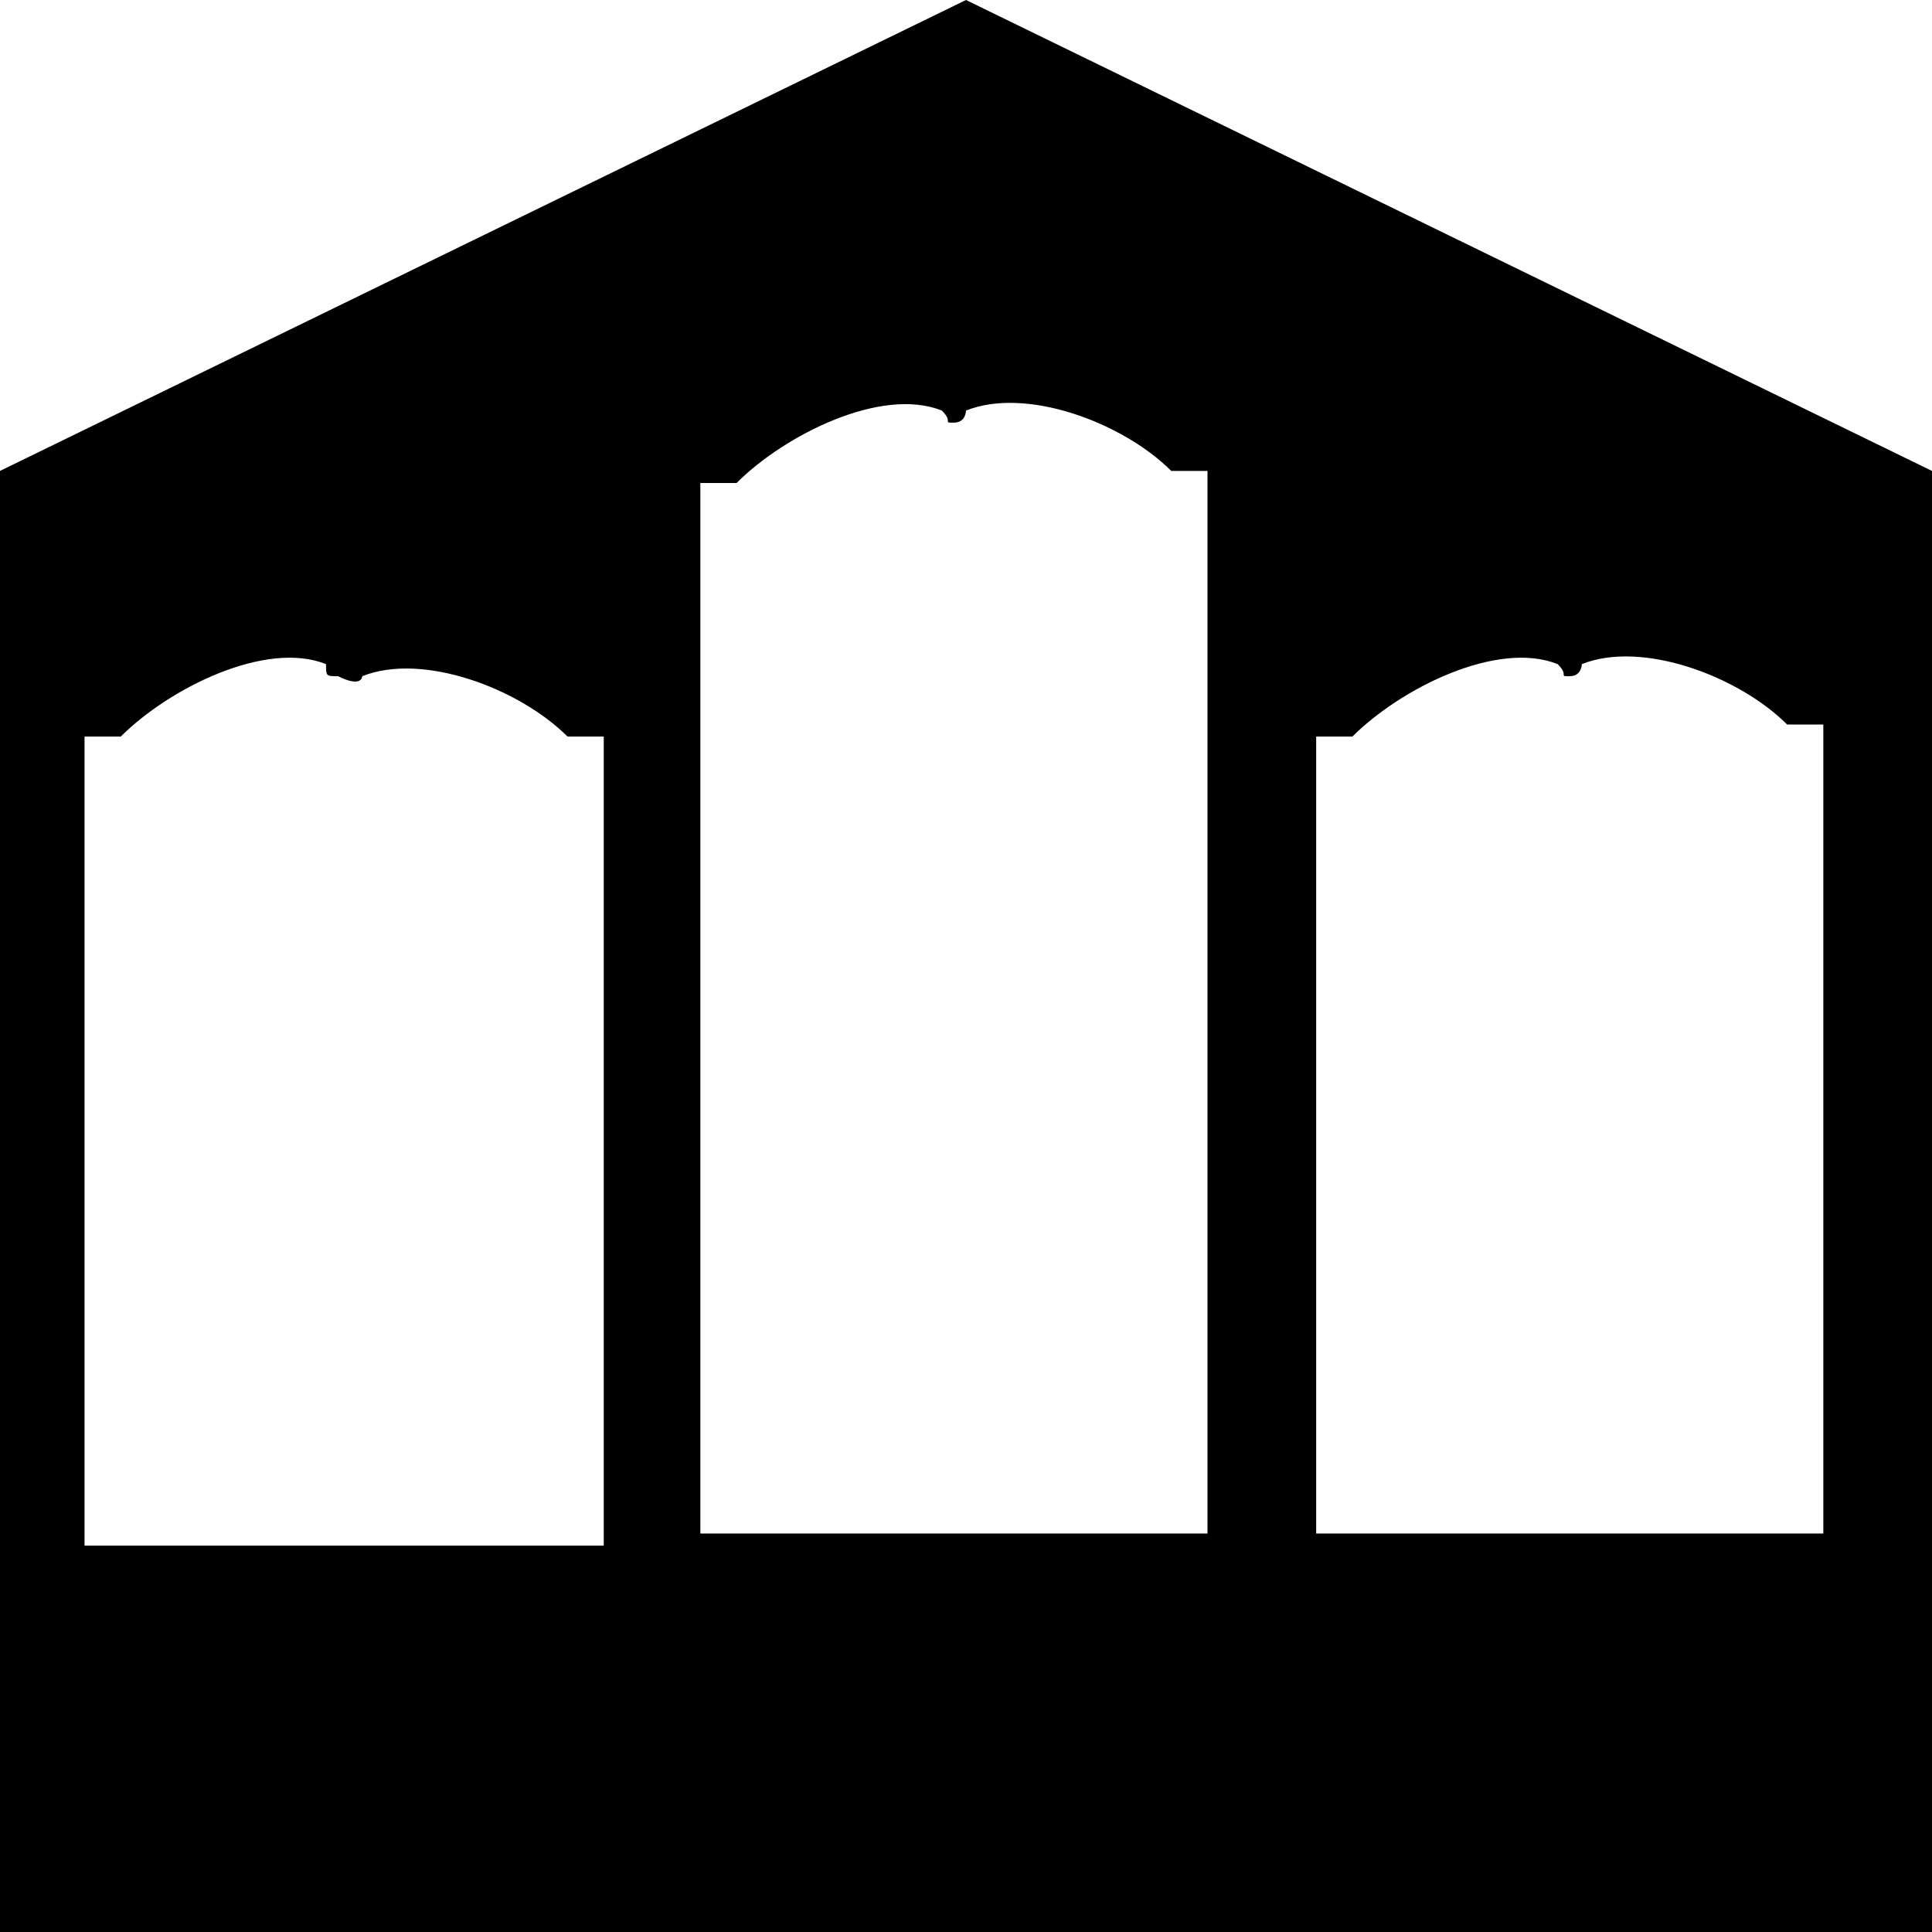<svg xmlns="http://www.w3.org/2000/svg" width="16" height="16" viewBox="0 0 16 16"><path d="M16 16V3.9L8 0 0 3.9V16m.7-3.2V6.1H1c.4-.4 1.2-.8 1.7-.6 0 .1 0 .1.1.1.2.1.2 0 .2 0 .5-.2 1.3.1 1.7.5H5v6.7H.7zm5.1 0V4h.3c.4-.4 1.2-.8 1.7-.6.1.1 0 .1.1.1s.1-.1.1-.1c.5-.2 1.3.1 1.7.5h.3v8.8H5.8zm5.1 0V6.1h.3c.4-.4 1.2-.8 1.7-.6.1.1 0 .1.1.1s.1-.1.1-.1c.5-.2 1.3.1 1.7.5h.3v6.7h-4.2z"/></svg>